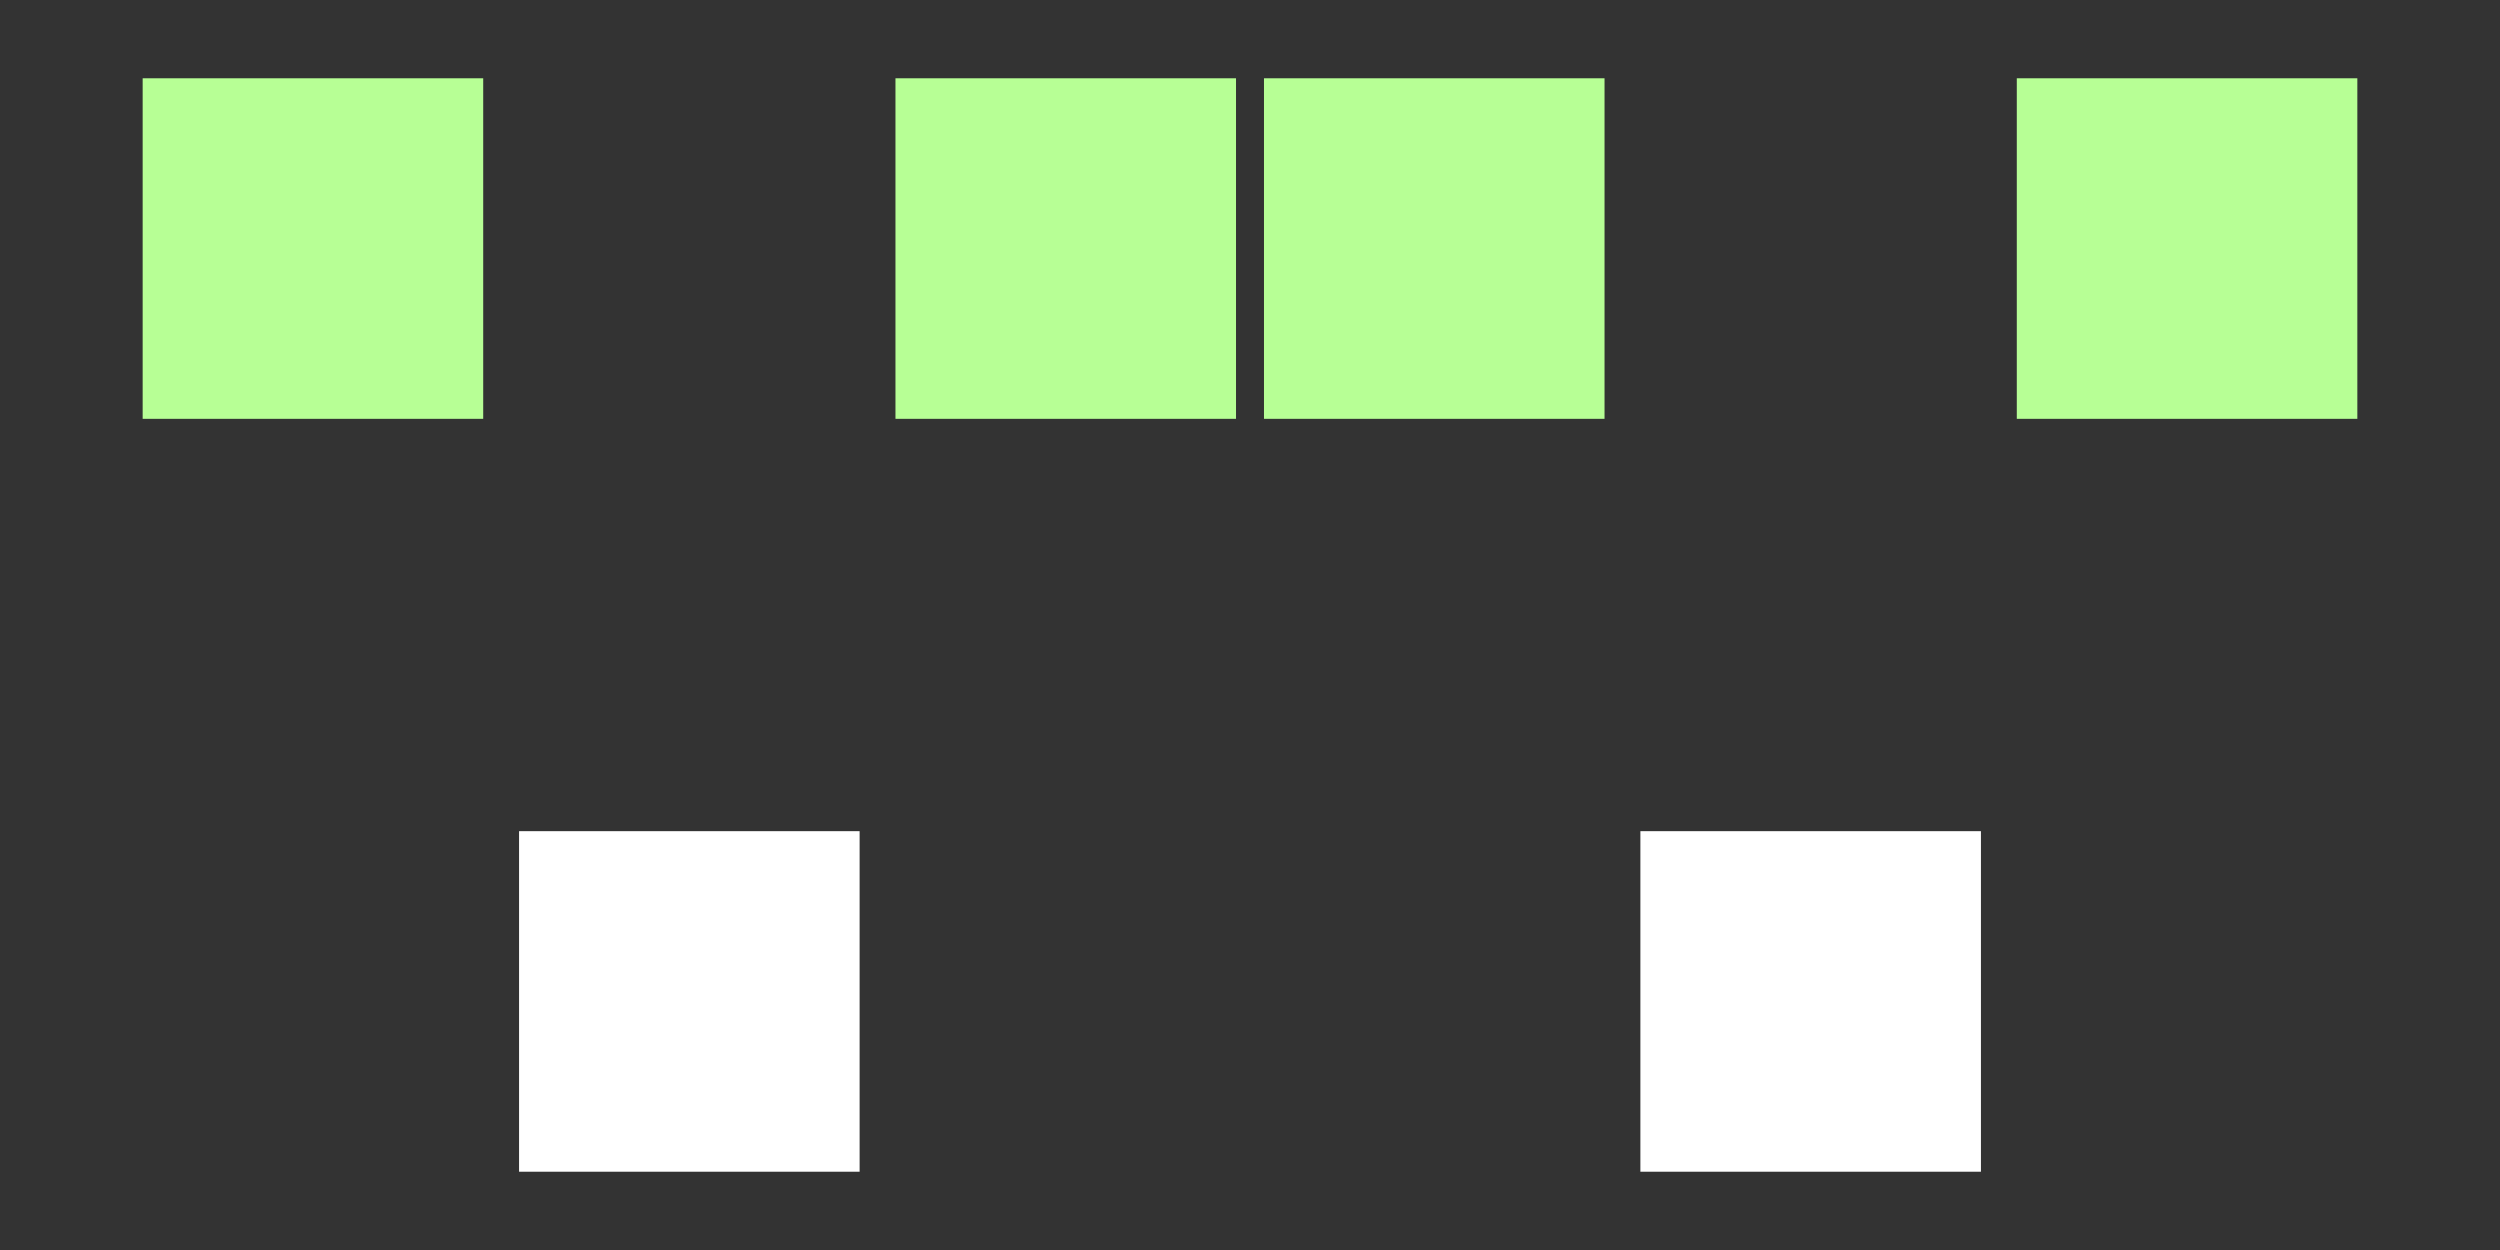 <?xml version="1.0" encoding="UTF-8" standalone="no"?><!DOCTYPE svg PUBLIC "-//W3C//DTD SVG 1.1//EN" "http://www.w3.org/Graphics/SVG/1.1/DTD/svg11.dtd"><svg width="100%" height="100%" viewBox="0 0 32 16" version="1.1" xmlns="http://www.w3.org/2000/svg" xmlns:xlink="http://www.w3.org/1999/xlink" xml:space="preserve" xmlns:serif="http://www.serif.com/" style="fill-rule:evenodd;clip-rule:evenodd;stroke-linejoin:round;stroke-miterlimit:2;"><rect x="0" y="0" width="32" height="16" fill="#333333" stroke="none"/><rect id="Dance_Threedouble" x="0" y="0" width="32" height="16" style="fill:none;"/><g id="Layer2"><rect id="rect4136-52" x="6.644" y="10.639" width="4.359" height="4.359" style="fill:#fff;"/><rect id="rect4136-0" x="1.826" y="1.002" width="4.359" height="4.359" style="fill:#b7ff95;"/><rect id="rect4136-8" x="11.462" y="1.002" width="4.359" height="4.359" style="fill:#b7ff95;"/><rect id="rect4136-0-1" x="16.179" y="1.002" width="4.359" height="4.359" style="fill:#b7ff95;"/><rect id="rect4136-8-1" x="25.815" y="1.002" width="4.359" height="4.359" style="fill:#b7ff95;"/><rect id="rect4136-52-4" x="20.997" y="10.639" width="4.359" height="4.359" style="fill:#fff;"/></g></svg>